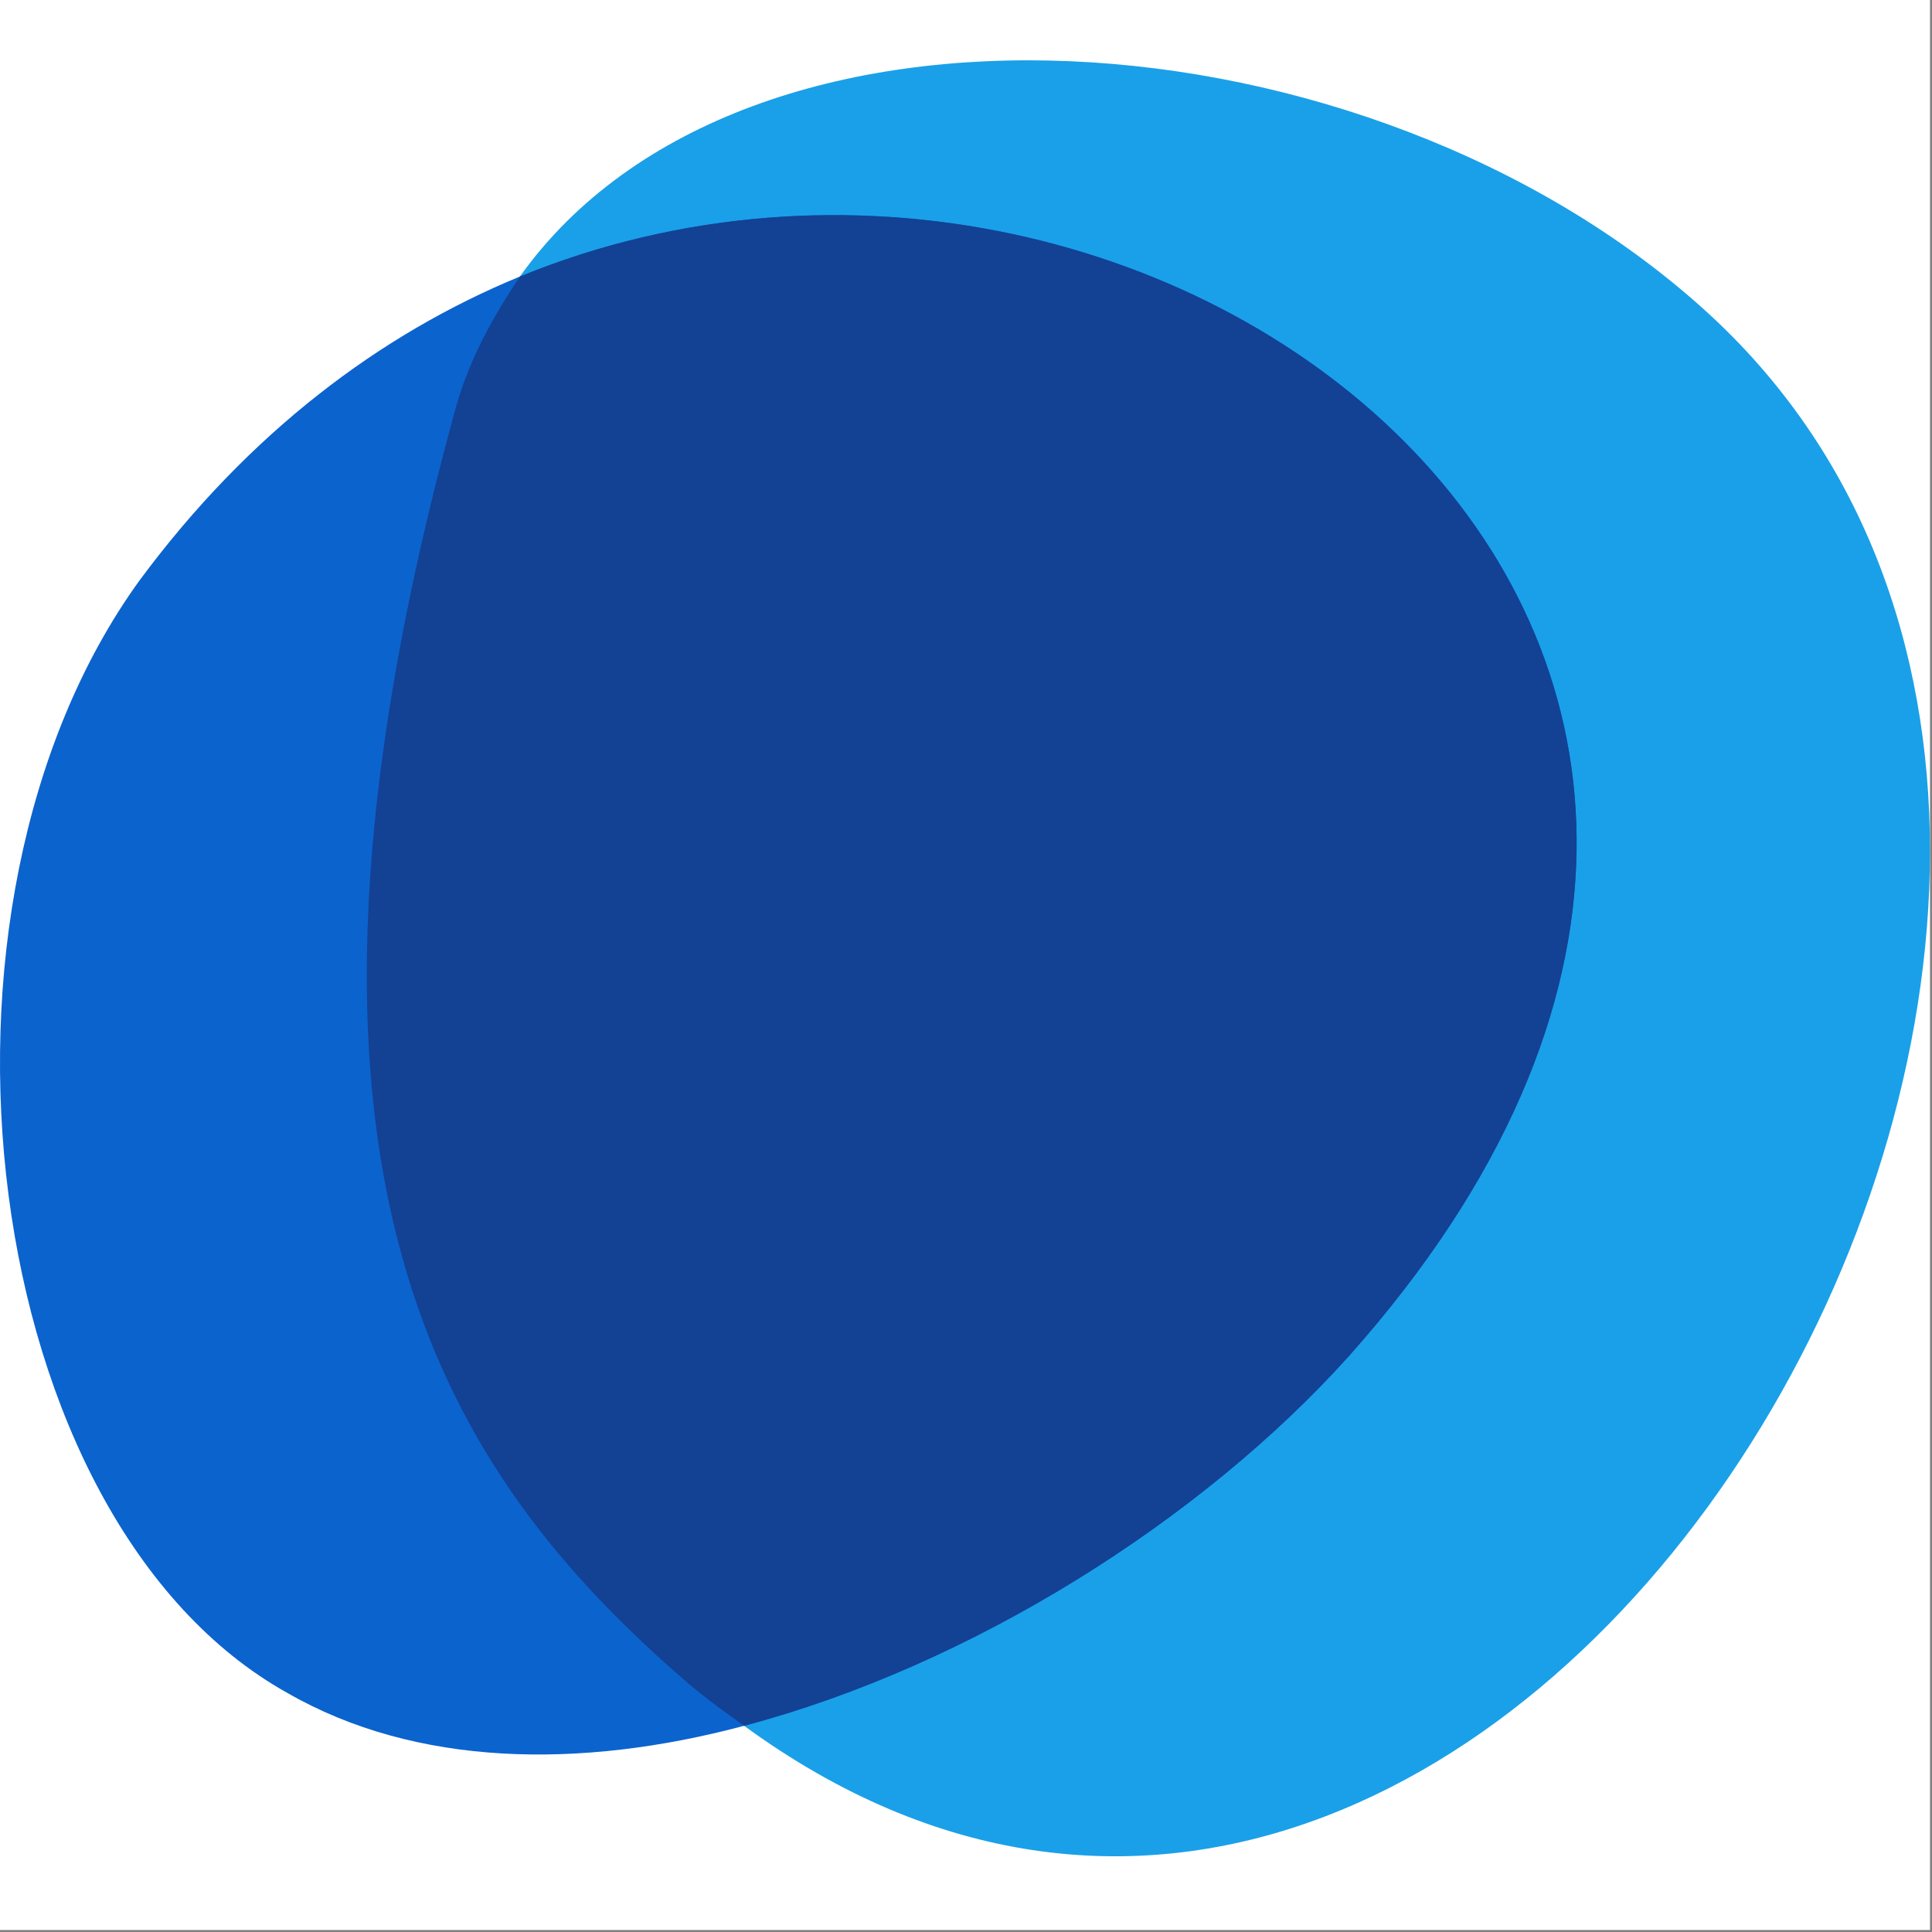 <svg fill="none" height="102" width="102" xmlns="http://www.w3.org/2000/svg">
	<rect width="100%" height="100%" fill="#808080" stroke="none"/>
	<g clip-path="url(#clip0)">
		<path d="M0 0h101.895v101.895H0z" fill="#fff" />
		<path clip-rule="evenodd" d="M27.447 14.6C39.285-2.002 72.201.308 89.957 16.332c33.493 30.173-9.96 104.521-50.672 74.782-1.01-.722-2.021-1.444-3.032-2.31-12.848-11.116-23.243-26.852-12.27-66.986.72-2.743 2.02-5.053 3.464-7.218z" fill="#1AA0E8" fill-rule="evenodd" />
		<path clip-rule="evenodd" d="M27.447 14.6C61.66.596 104.538 34.233 71.189 71.624c-7.795 8.662-19.922 16.314-31.904 19.49-8.662 2.31-17.324 2.165-24.11-1.733C-1.137 80.287-5.18 47.949 7.38 30.625 13.155 22.83 20.084 17.632 27.447 14.6z" fill="#0B63CE" fill-rule="evenodd" />
		<path d="M71.19 71.624C104.538 34.234 61.662.596 27.447 14.6c-1.444 2.165-2.743 4.475-3.465 7.218-10.972 40.134-.577 55.87 12.271 66.986 1.01.866 2.021 1.588 3.032 2.31 11.982-3.176 24.109-10.828 31.905-19.49z" fill="#134194" />
	</g>
	<defs>
		<clipPath id="clip0">
			<path d="M0 0h101.895v101.895H0z" />
		</clipPath>
	</defs>
</svg>